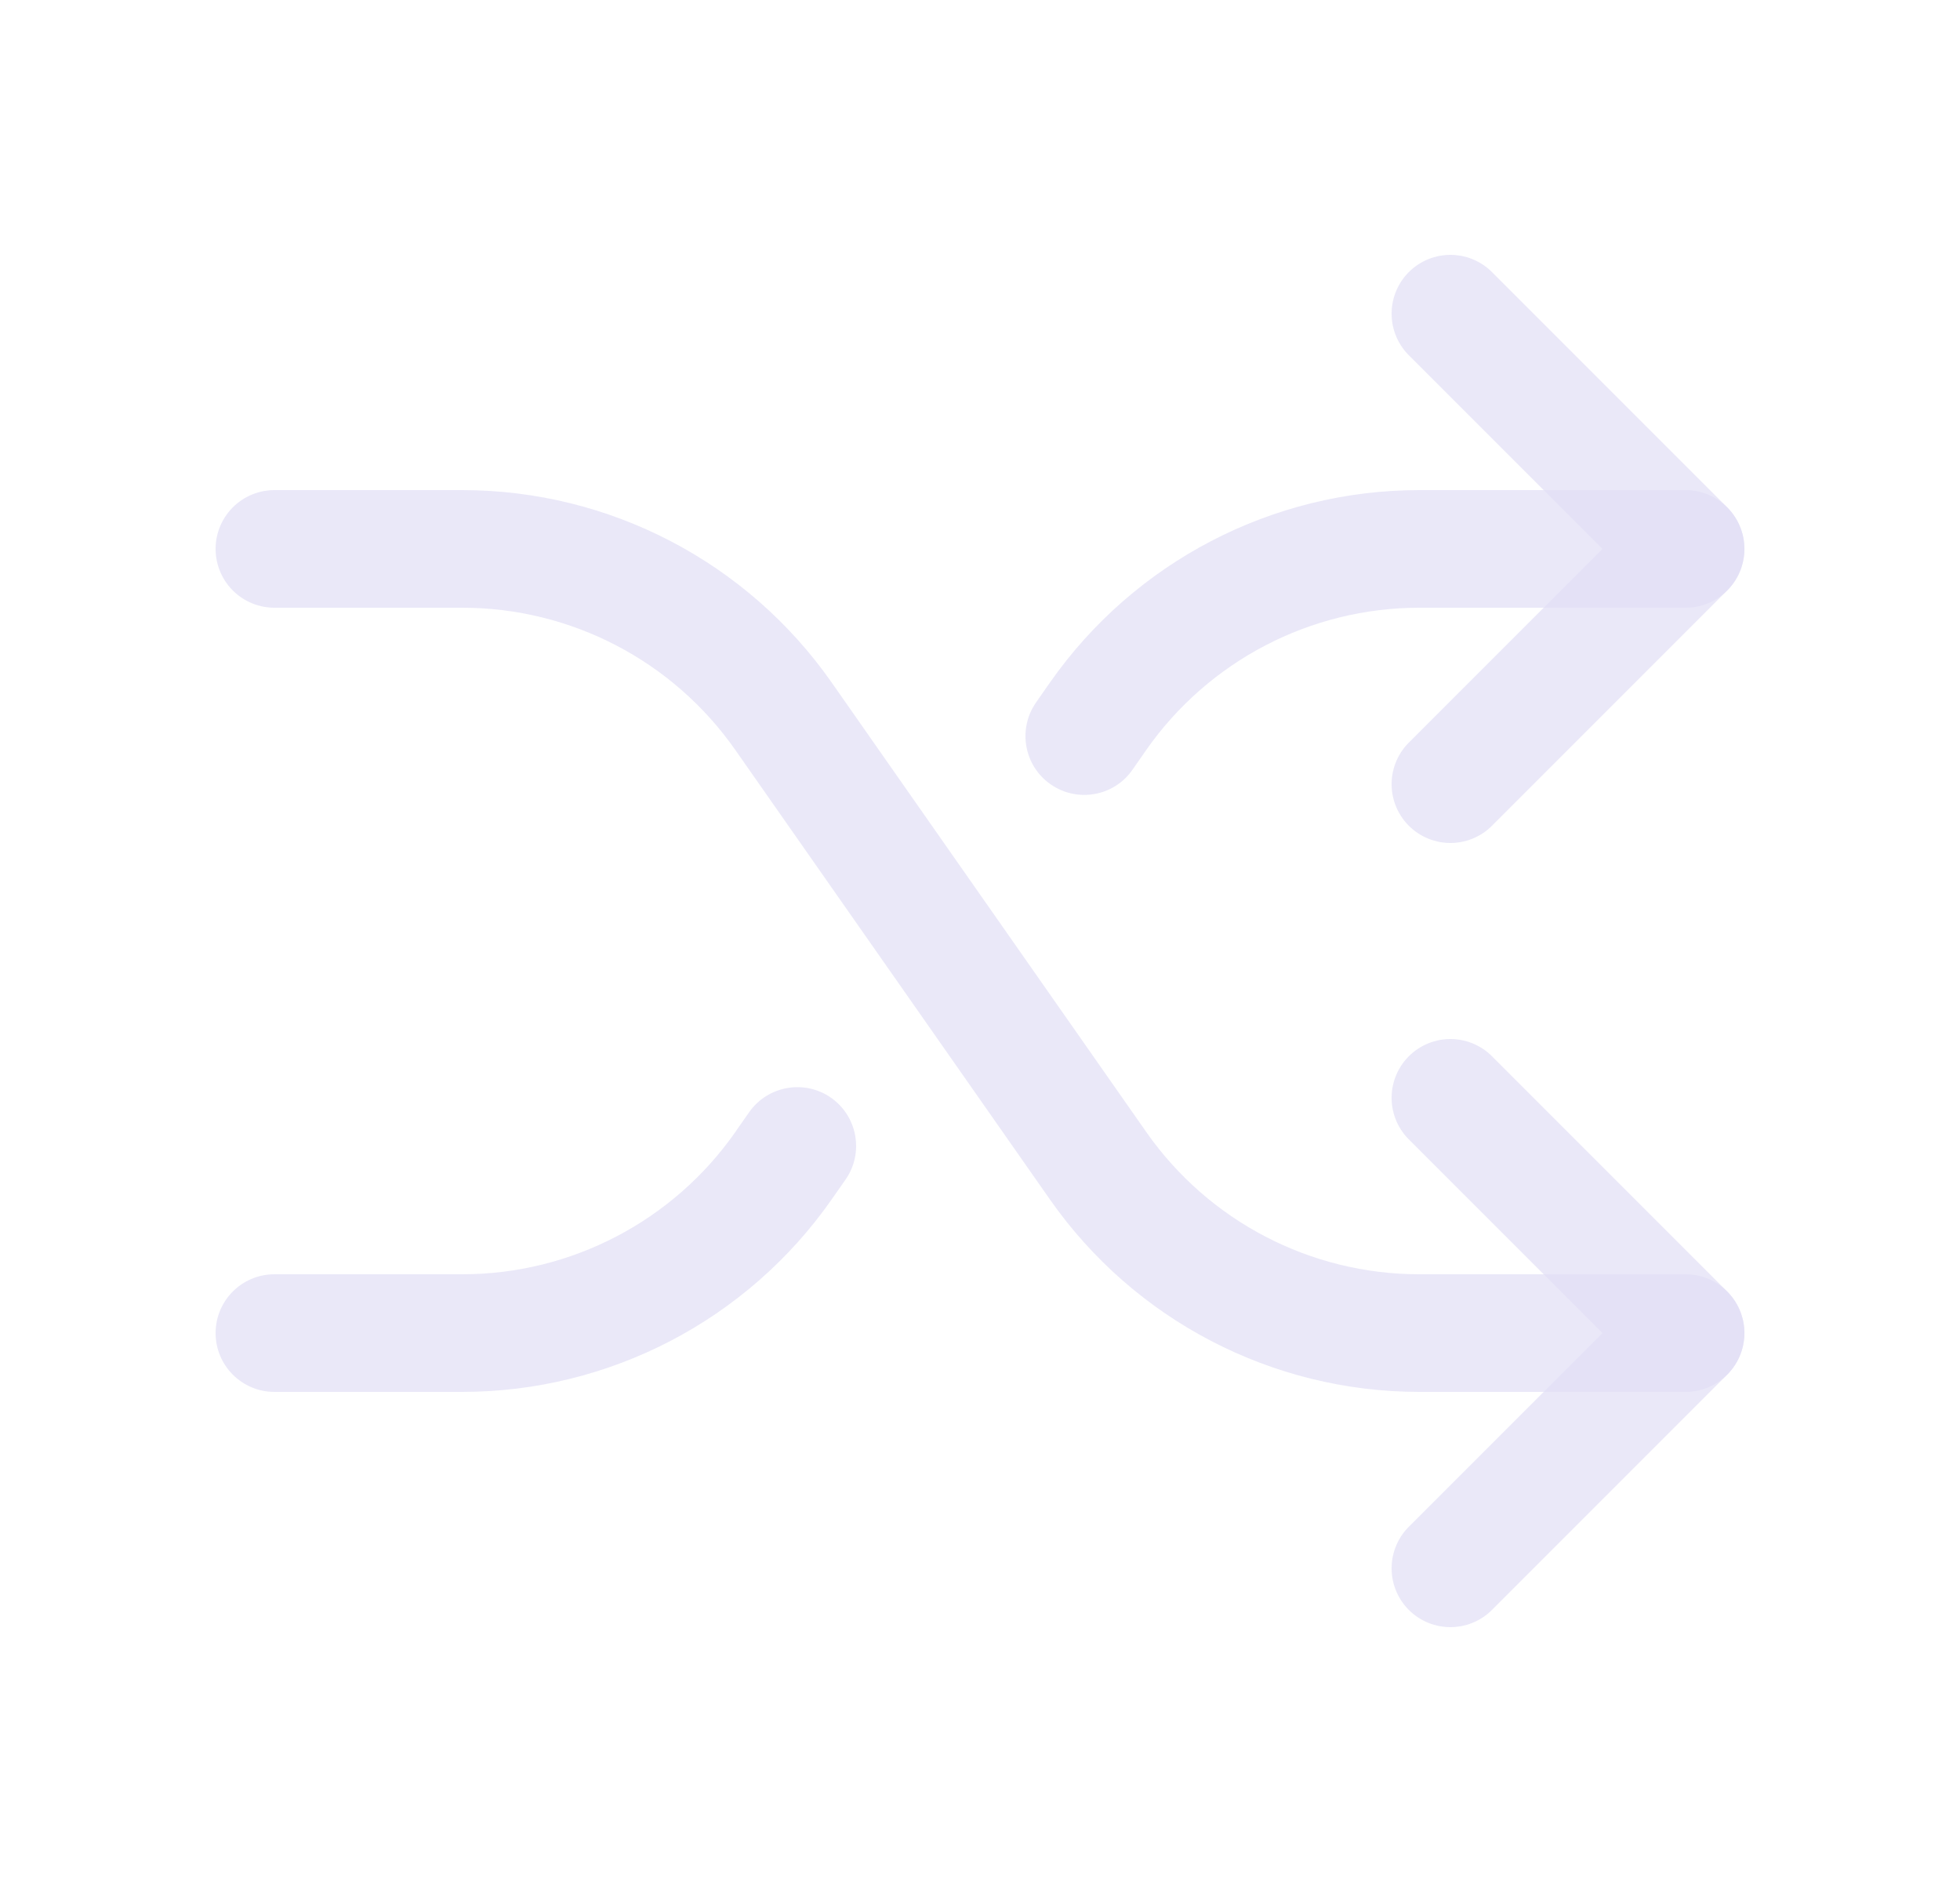 <svg width="25" height="24" viewBox="0 0 25 24" fill="none" xmlns="http://www.w3.org/2000/svg">
<path d="M3.5 16.25C3.086 16.25 2.75 16.586 2.75 17C2.75 17.414 3.086 17.75 3.5 17.75V16.25ZM5.897 17L5.897 17.75L5.897 17.75L5.897 17ZM9.993 14.867L10.607 15.297L10.607 15.297L9.993 14.867ZM10.784 15.044C11.022 14.704 10.939 14.237 10.6 13.999C10.261 13.762 9.793 13.845 9.555 14.184L10.784 15.044ZM13.215 8.958C12.978 9.298 13.061 9.766 13.401 10.002C13.741 10.239 14.209 10.156 14.445 9.816L13.215 8.958ZM14.007 9.133L13.393 8.703L13.392 8.704L14.007 9.133ZM18.103 7L18.103 6.25L18.103 6.25L18.103 7ZM21.5 7.75C21.914 7.75 22.25 7.414 22.25 7C22.25 6.586 21.914 6.25 21.5 6.25V7.75ZM3.5 17.75H5.897V16.25H3.5V17.75ZM5.897 17.75C7.773 17.75 9.532 16.834 10.607 15.297L9.379 14.437C8.583 15.573 7.284 16.25 5.897 16.25L5.897 17.75ZM10.607 15.297L10.784 15.044L9.555 14.184L9.378 14.437L10.607 15.297ZM14.445 9.816L14.622 9.562L13.392 8.704L13.215 8.958L14.445 9.816ZM14.621 9.563C15.417 8.427 16.716 7.75 18.103 7.75L18.103 6.25C16.227 6.25 14.469 7.166 13.393 8.703L14.621 9.563ZM18.103 7.75H21.5V6.25H18.103V7.75Z" fill="#E1DEF5" fill-opacity="0.7"/>
<path d="M18.5 4L21.5 7L18.5 10" stroke="#E1DEF5" stroke-opacity="0.7" stroke-width="1.5" stroke-linecap="round" stroke-linejoin="round"/>
<path d="M3.5 7H5.897C7.529 7 9.057 7.796 9.993 9.133L14.007 14.867C14.943 16.204 16.471 17 18.103 17H21.5" stroke="#E1DEF5" stroke-opacity="0.7" stroke-width="1.5" stroke-linecap="round" stroke-linejoin="round"/>
<path d="M18.5 20L21.5 17L18.5 14" stroke="#E1DEF5" stroke-opacity="0.7" stroke-width="1.5" stroke-linecap="round" stroke-linejoin="round"/>
</svg>
